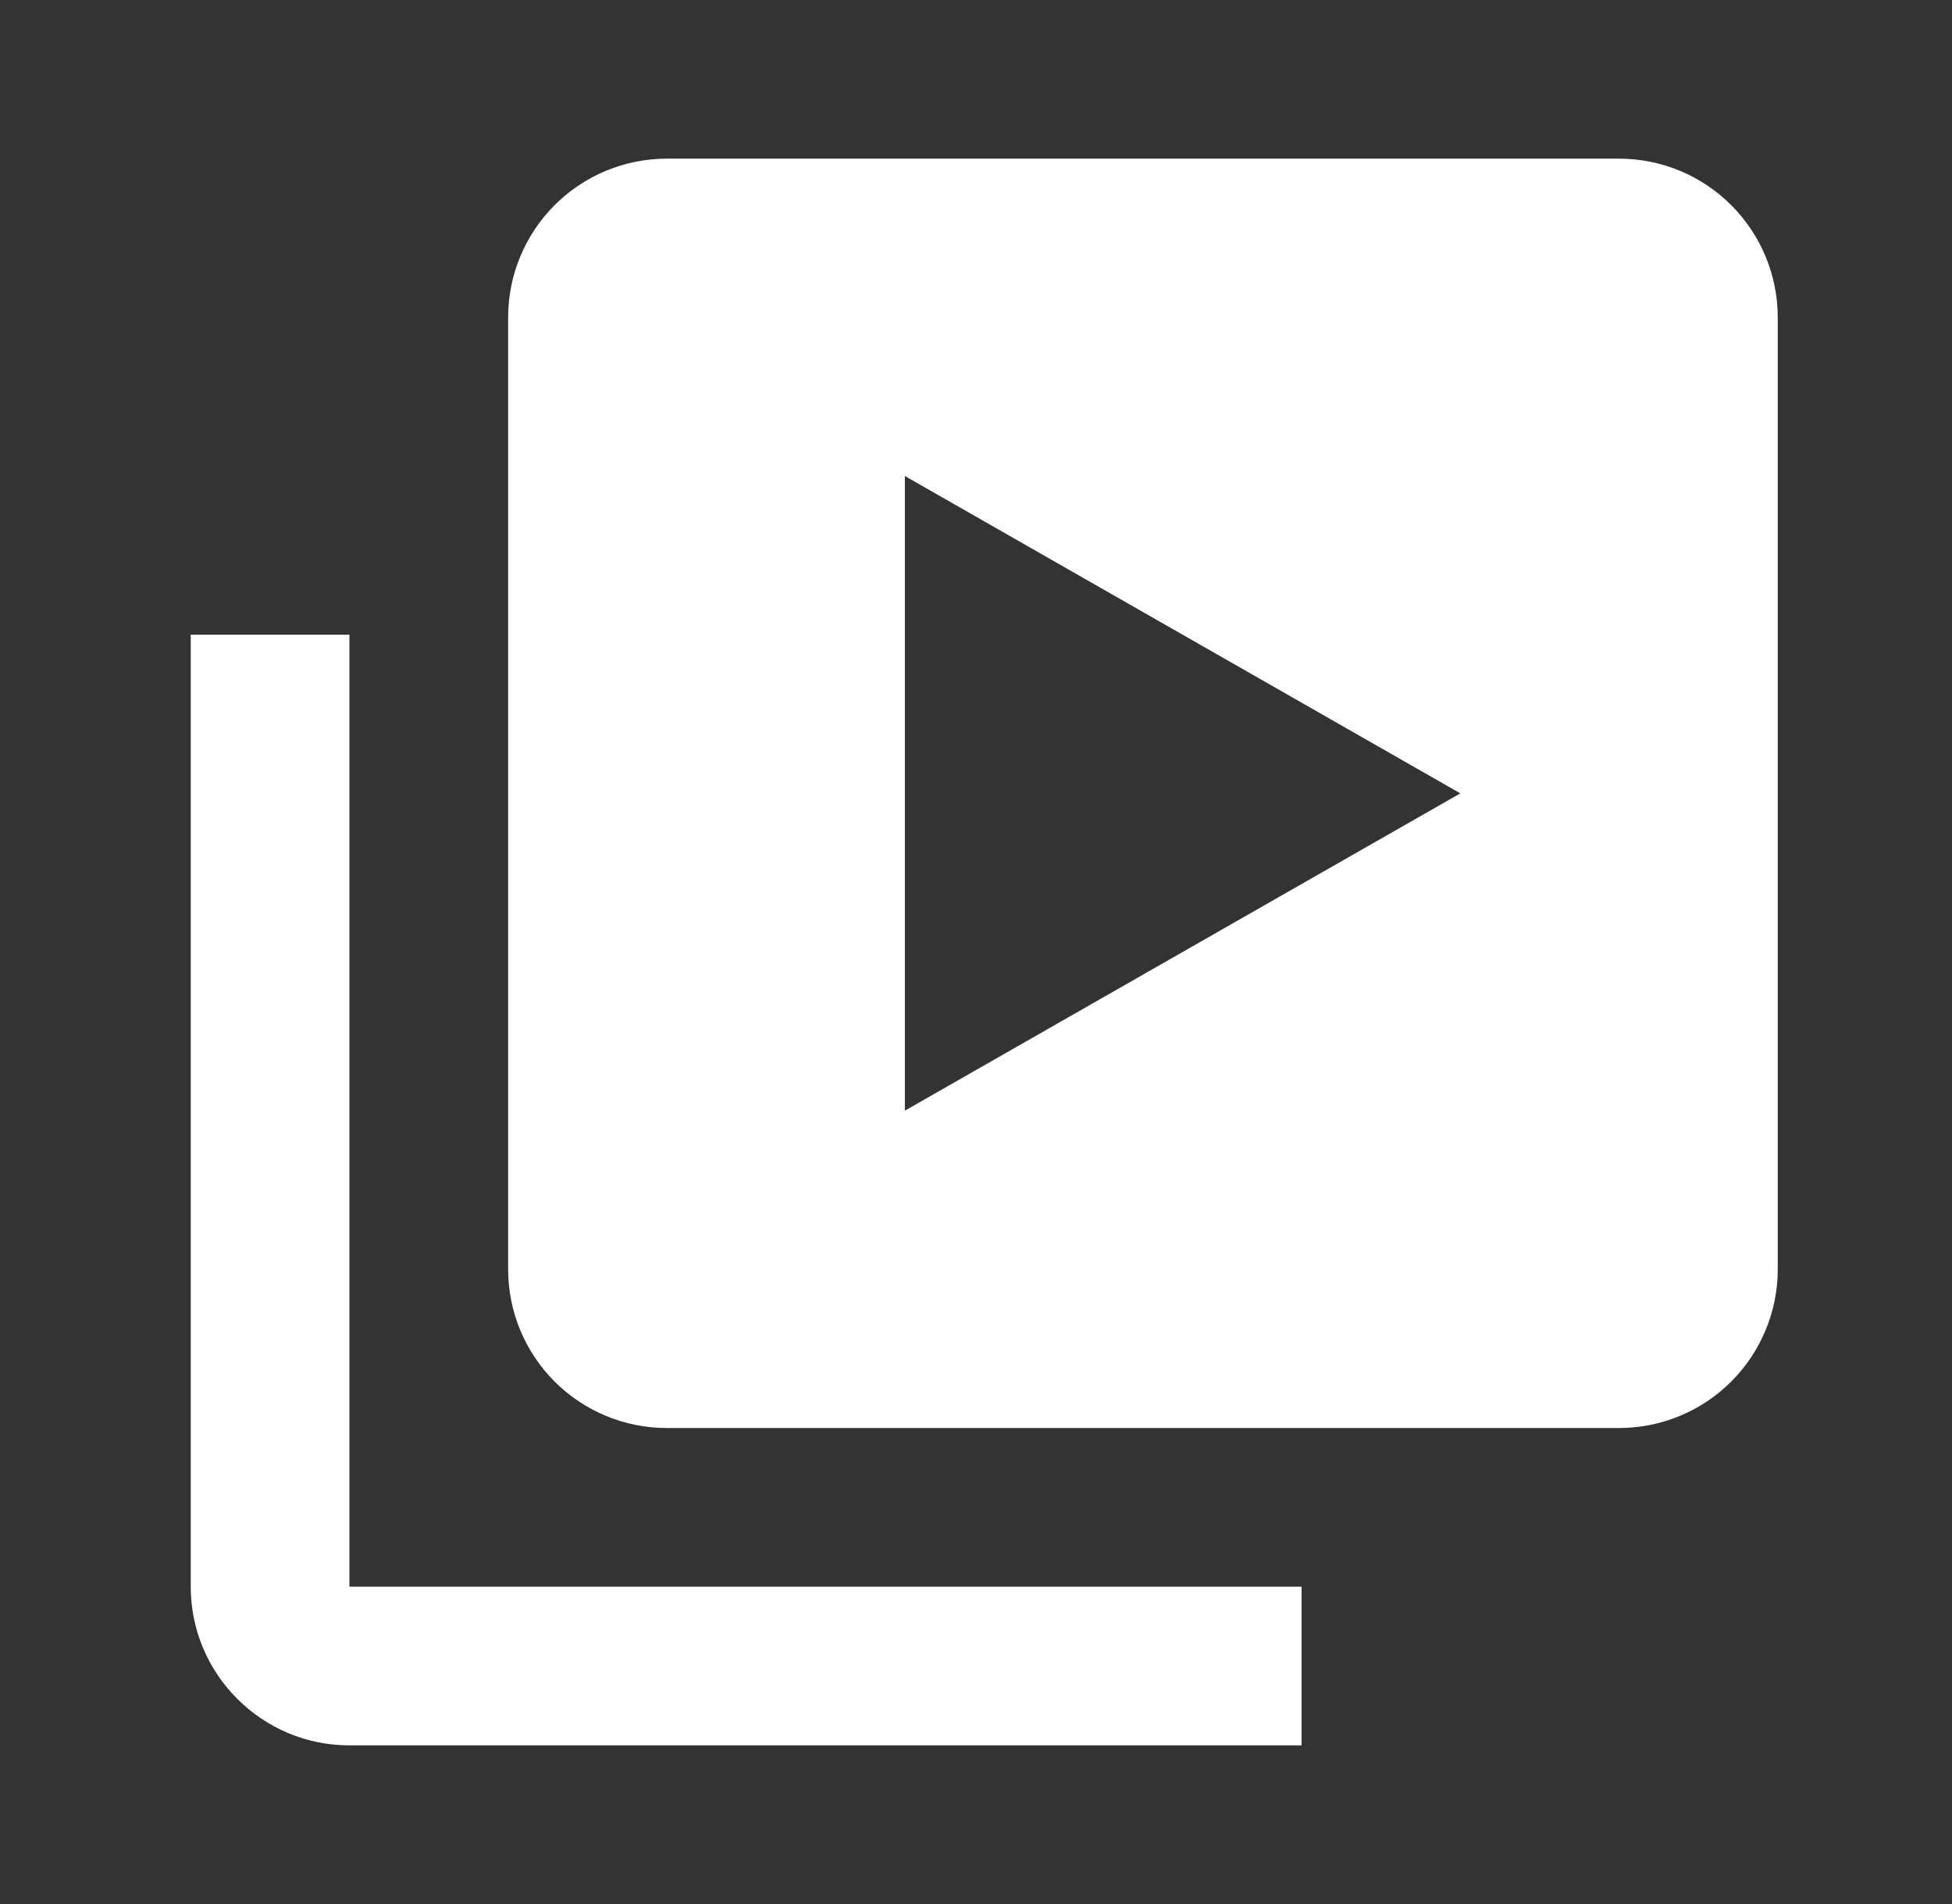 <svg width="41" height="40" viewBox="0 0 41 40" fill="none" xmlns="http://www.w3.org/2000/svg">
<rect x="0" y="0" width="41" height="40" fill="#333333" stroke="none"/>
<path d="M7.339 13.333H4.006V33.333C4.006 35.172 5.501 36.667 7.339 36.667H27.339V33.333H7.339V13.333Z" fill="white"/>
<path d="M34.006 3.333H14.006C13.122 3.333 12.274 3.684 11.649 4.31C11.024 4.935 10.673 5.783 10.673 6.667V26.667C10.673 27.551 11.024 28.398 11.649 29.024C12.274 29.649 13.122 30 14.006 30H34.006C34.89 30 35.738 29.649 36.363 29.024C36.988 28.398 37.34 27.551 37.34 26.667V6.667C37.34 5.783 36.988 4.935 36.363 4.31C35.738 3.684 34.89 3.333 34.006 3.333ZM19.006 23.333V10L30.673 16.667L19.006 23.333Z" fill="white"/>
</svg>
